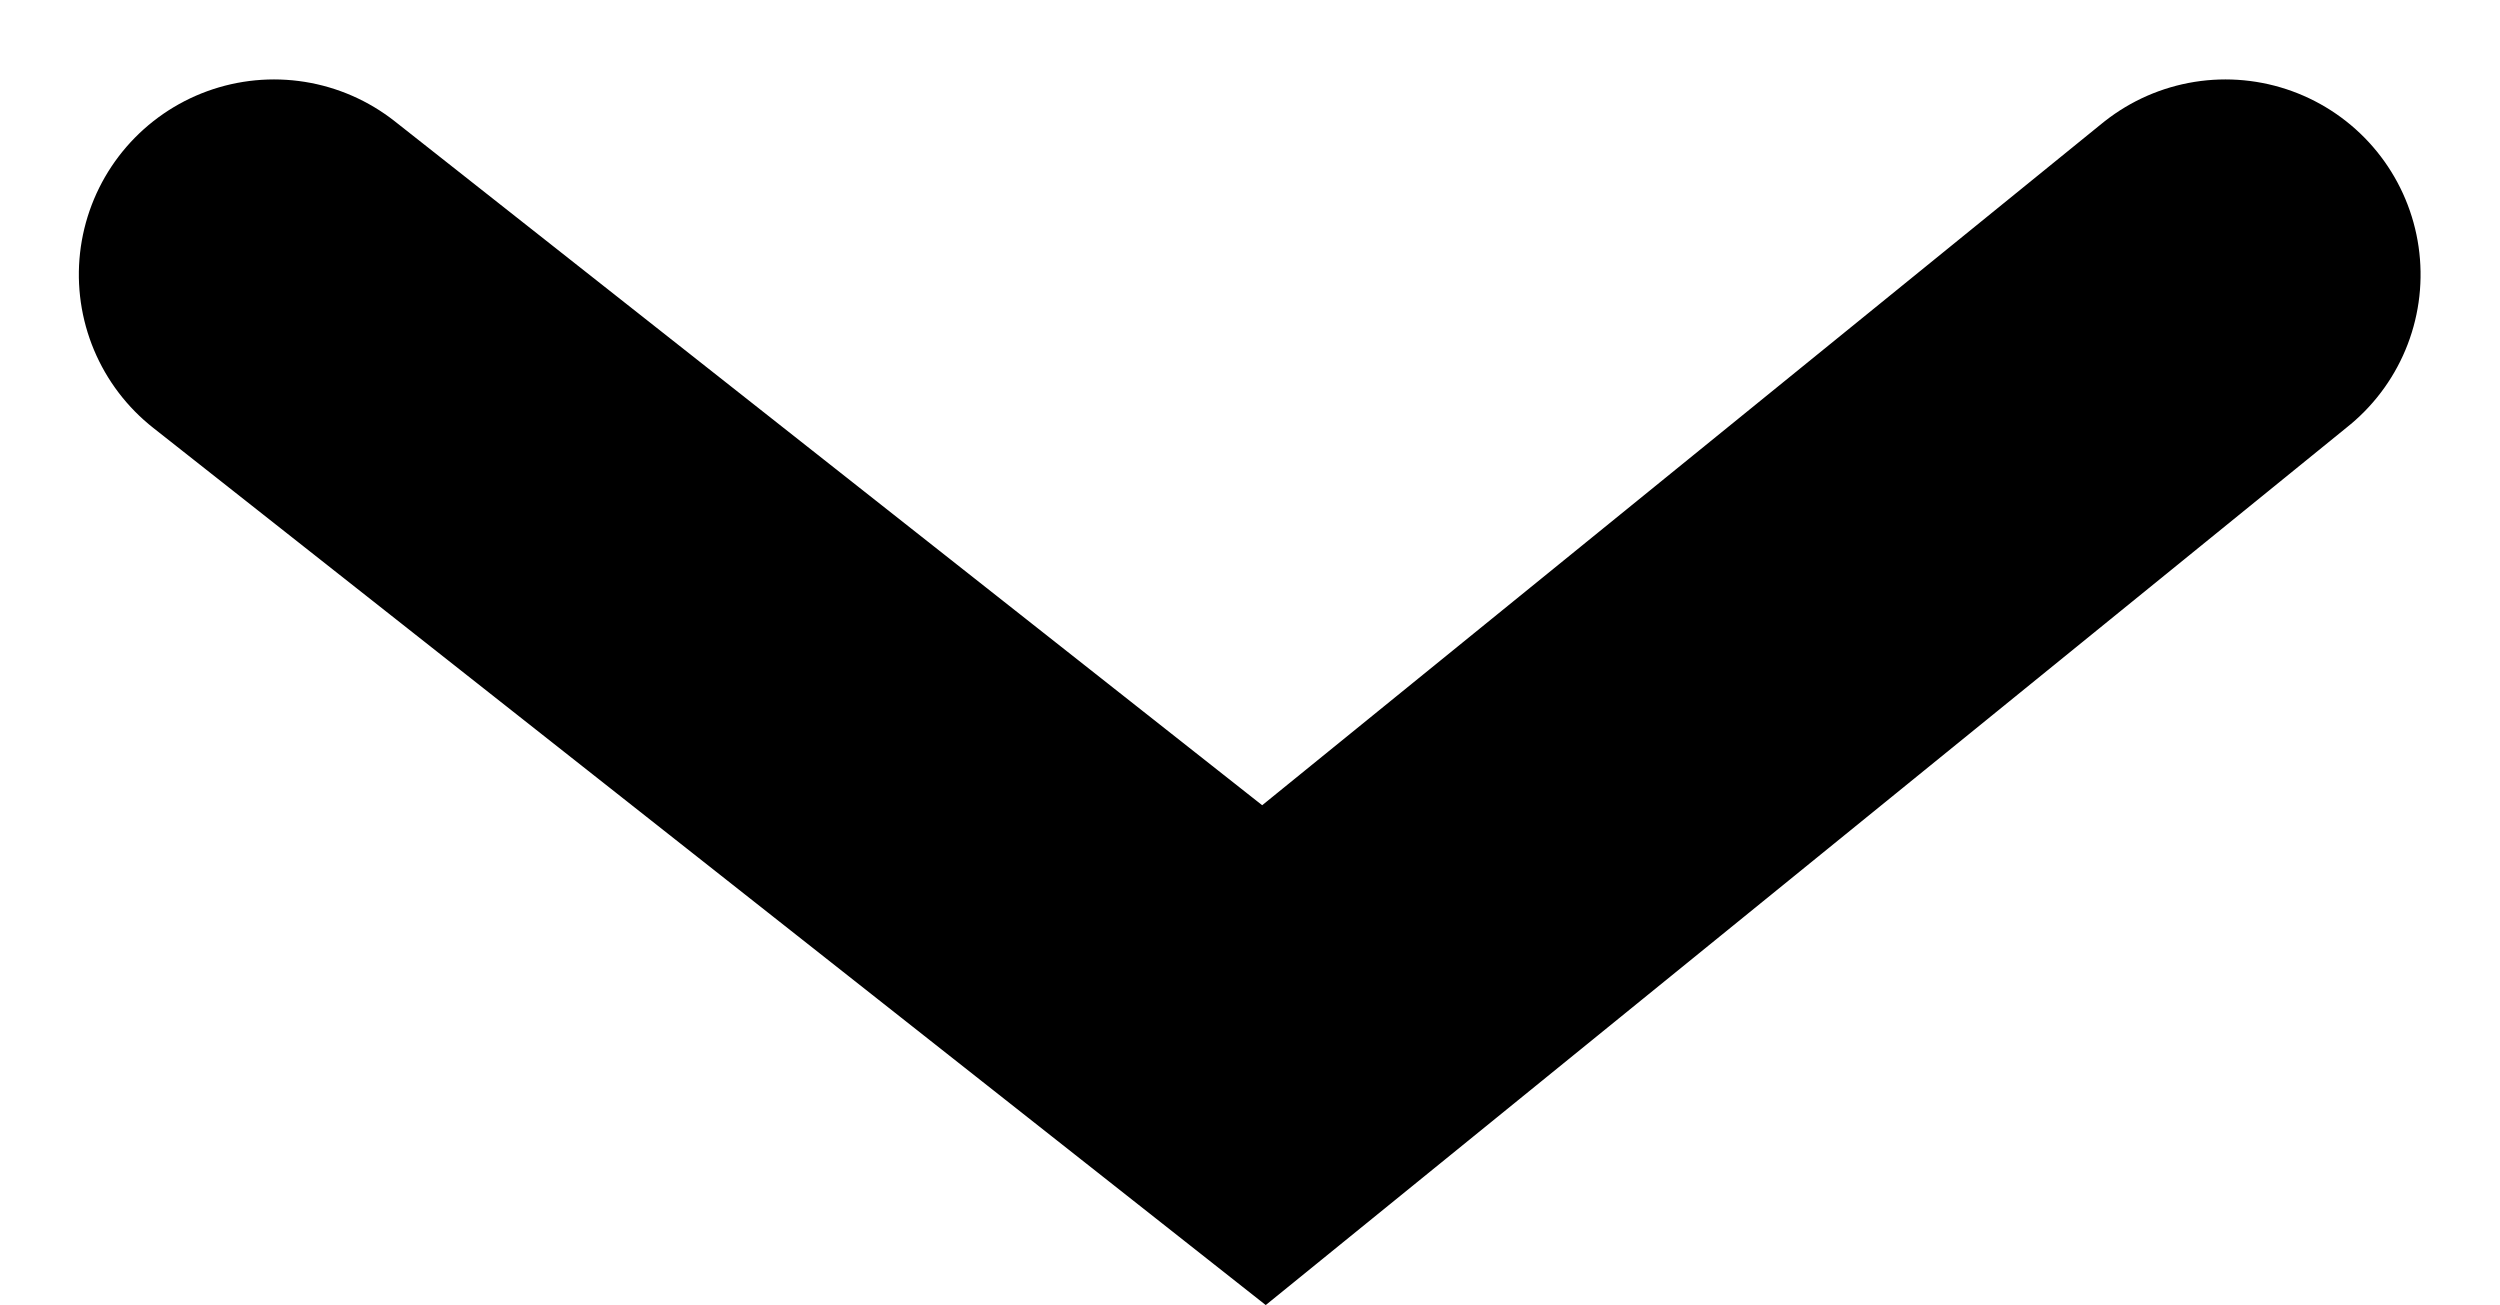 <svg xmlns="http://www.w3.org/2000/svg" id="chevron-down" viewBox="0 0 12.811 6.687">
    <g transform="translate(1.404 1.407)">
        <path d="M0,0,4,4.927,0,10" transform="translate(10 0) rotate(90)" fill="none" stroke="currentColor" stroke-linecap="round" stroke-miterlimit="10" stroke-width="2"/>
    </g>
</svg>